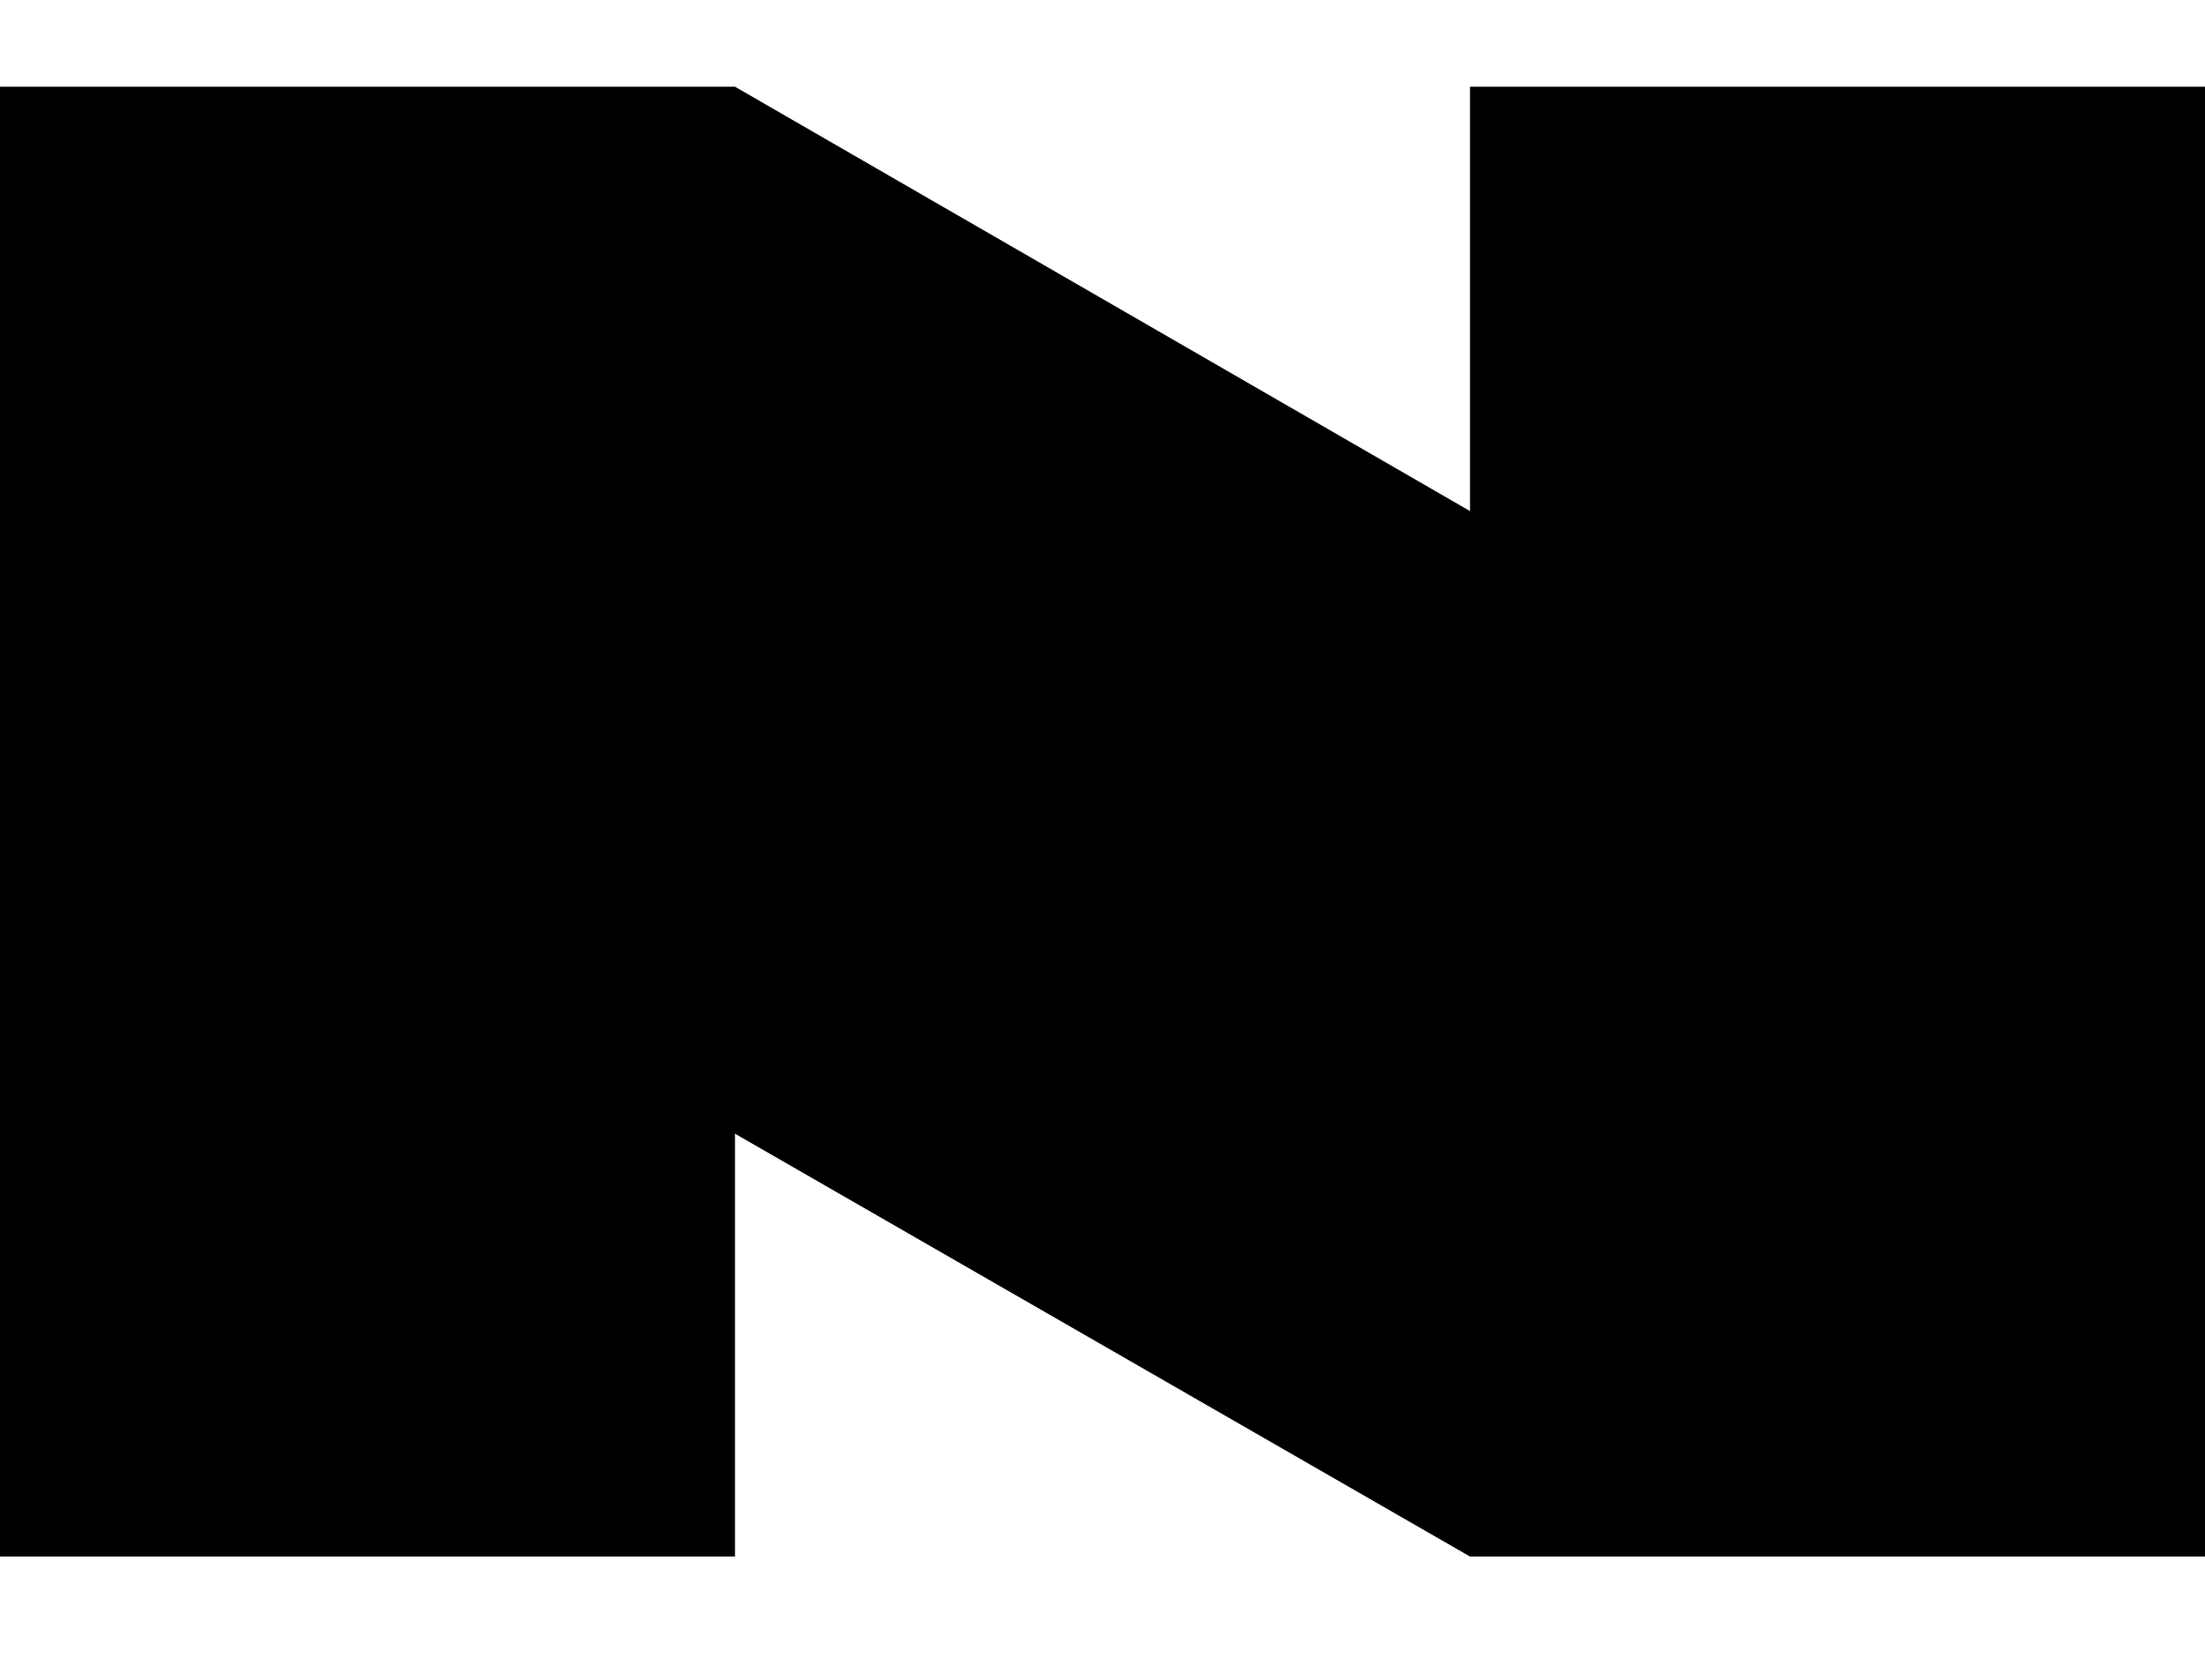 <svg width="21" height="16" viewBox="0 0 21 16" fill="none" xmlns="http://www.w3.org/2000/svg">
<rect y="0.826" width="7" height="14" fill="black"/>
<rect x="14" y="0.826" width="7" height="14" fill="black"/>
<path d="M2.678 8.312L7 0.826L18.884 7.688L14 14.826L2.678 8.312Z" fill="black"/>
</svg>
